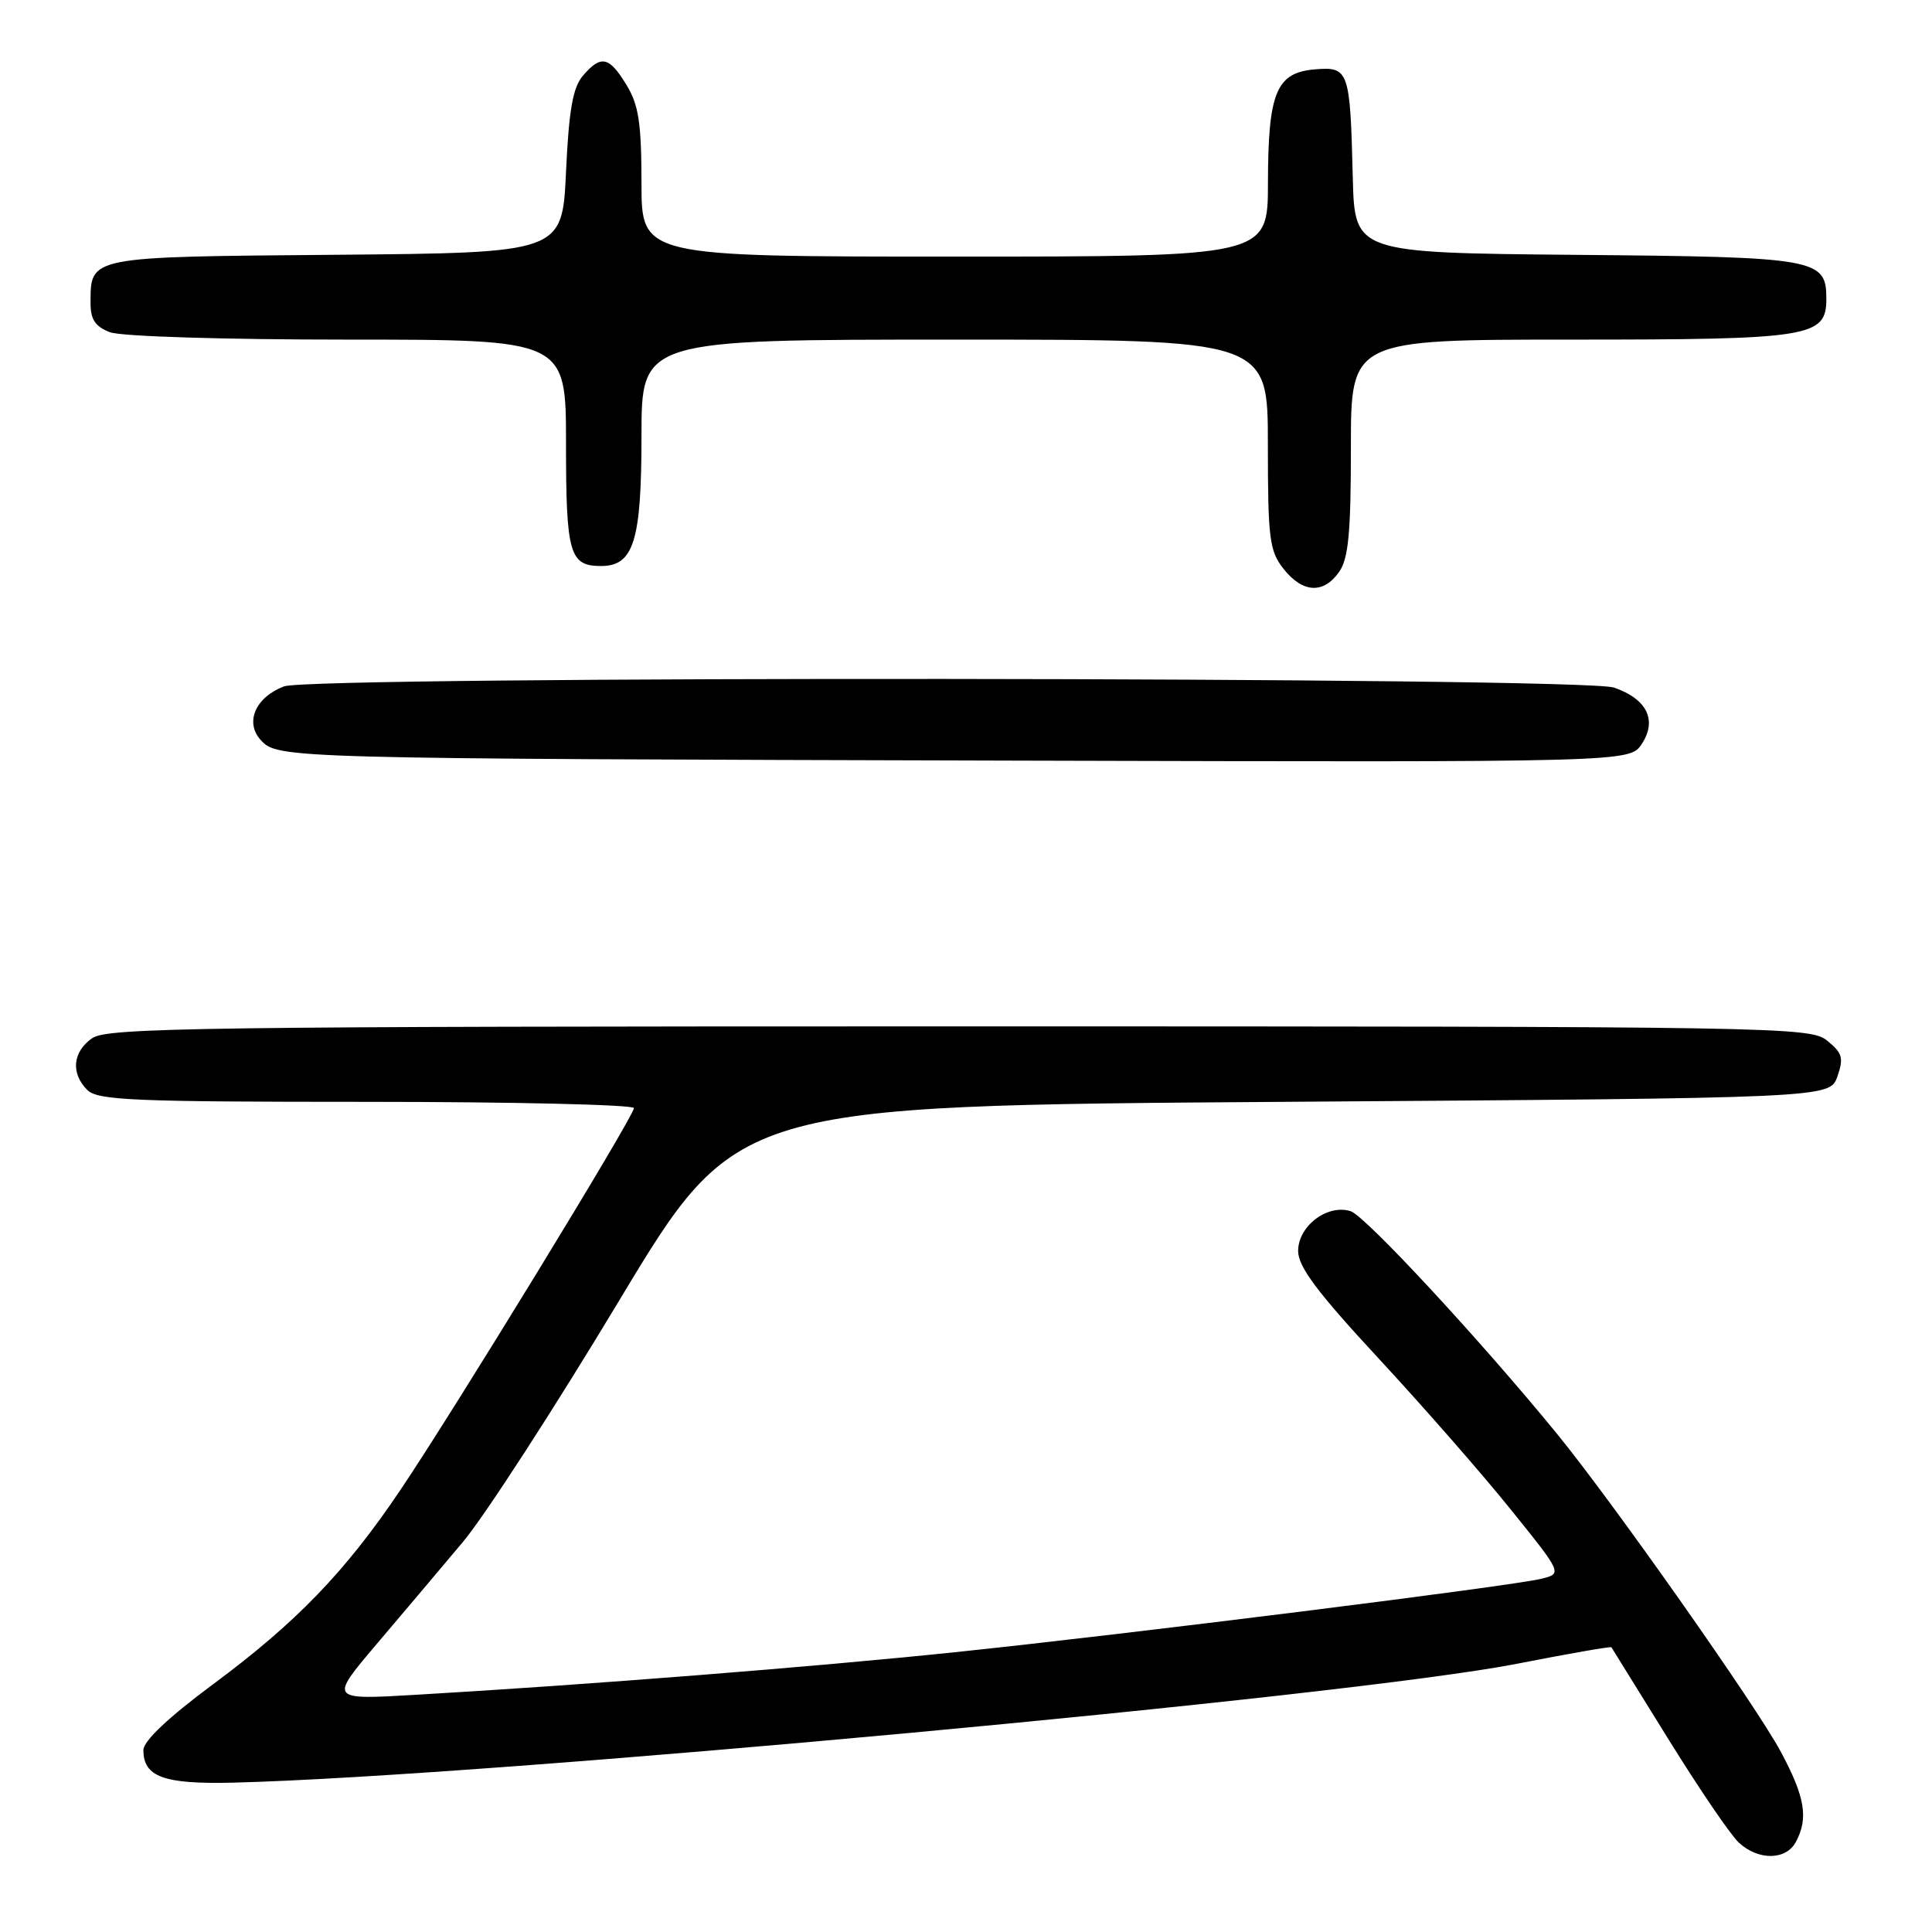 <?xml version="1.0" encoding="UTF-8" standalone="no"?>
<!DOCTYPE svg PUBLIC "-//W3C//DTD SVG 1.1//EN" "http://www.w3.org/Graphics/SVG/1.1/DTD/svg11.dtd" >
<svg xmlns="http://www.w3.org/2000/svg" xmlns:xlink="http://www.w3.org/1999/xlink" version="1.1" viewBox="0 0 256 256">
 <g >
 <path fill="currentColor"
d=" M 237.96 244.07 C 239.65 240.92 239.18 238.12 235.98 232.14 C 232.75 226.10 213.73 199.07 206.32 190.00 C 196.18 177.59 180.91 161.11 178.97 160.49 C 175.89 159.51 172.00 162.46 172.01 165.77 C 172.01 167.85 174.56 171.25 182.67 180.00 C 188.53 186.32 196.41 195.32 200.17 200.00 C 207.02 208.50 207.02 208.50 204.26 209.19 C 200.43 210.15 149.51 216.53 126.50 218.93 C 107.92 220.87 77.93 223.24 55.07 224.57 C 43.64 225.24 43.64 225.24 49.89 217.87 C 53.33 213.82 58.48 207.73 61.32 204.34 C 64.17 200.96 73.49 186.56 82.04 172.34 C 97.58 146.50 97.58 146.50 170.02 146.00 C 242.45 145.50 242.45 145.50 243.46 142.65 C 244.32 140.19 244.13 139.53 242.12 137.90 C 239.85 136.06 236.21 136.00 127.11 136.00 C 26.76 136.00 14.20 136.17 12.22 137.56 C 9.62 139.38 9.35 142.21 11.57 144.43 C 12.94 145.80 17.70 146.00 48.57 146.00 C 68.06 146.00 84.00 146.38 84.00 146.83 C 84.00 147.91 60.08 187.02 53.01 197.50 C 45.74 208.28 39.28 214.98 28.25 223.16 C 22.33 227.55 19.00 230.69 19.00 231.89 C 19.00 235.45 21.70 236.43 30.86 236.21 C 64.50 235.38 178.69 224.81 200.94 220.47 C 207.78 219.13 213.44 218.14 213.52 218.27 C 213.60 218.40 216.99 223.86 221.04 230.40 C 225.10 236.95 229.30 243.14 230.40 244.15 C 232.97 246.55 236.66 246.51 237.96 244.07 Z  M 217.55 98.57 C 219.61 95.42 218.23 92.62 213.87 91.11 C 209.79 89.68 41.35 89.54 37.63 90.95 C 33.85 92.39 32.42 95.70 34.54 98.05 C 36.78 100.52 37.41 100.53 135.73 100.79 C 215.95 101.00 215.95 101.00 217.55 98.57 Z  M 177.44 75.78 C 178.68 74.02 179.00 70.58 179.00 59.28 C 179.00 45.00 179.00 45.00 208.28 45.00 C 239.97 45.00 242.00 44.67 242.00 39.60 C 242.00 34.26 240.82 34.05 208.94 33.77 C 179.50 33.50 179.50 33.50 179.25 23.50 C 178.90 9.29 178.73 8.82 174.24 9.19 C 169.11 9.62 168.03 12.23 168.01 24.25 C 168.00 34.00 168.00 34.00 126.50 34.00 C 85.00 34.00 85.00 34.00 85.00 24.25 C 84.99 16.29 84.63 13.90 83.01 11.25 C 80.71 7.47 79.63 7.24 77.24 10.03 C 75.91 11.58 75.38 14.55 75.00 22.78 C 74.50 33.50 74.50 33.50 44.50 33.76 C 11.52 34.04 12.00 33.94 12.00 40.22 C 12.00 42.34 12.64 43.29 14.57 44.02 C 16.02 44.58 29.68 45.00 46.07 45.00 C 75.00 45.00 75.00 45.00 75.00 58.80 C 75.00 73.38 75.46 75.00 79.64 75.00 C 83.97 75.00 85.00 71.68 85.00 57.78 C 85.00 45.00 85.00 45.00 126.50 45.00 C 168.00 45.00 168.00 45.00 168.00 58.87 C 168.00 71.38 168.20 72.99 170.07 75.37 C 172.60 78.58 175.37 78.74 177.44 75.78 Z "/>
</g>
</svg>